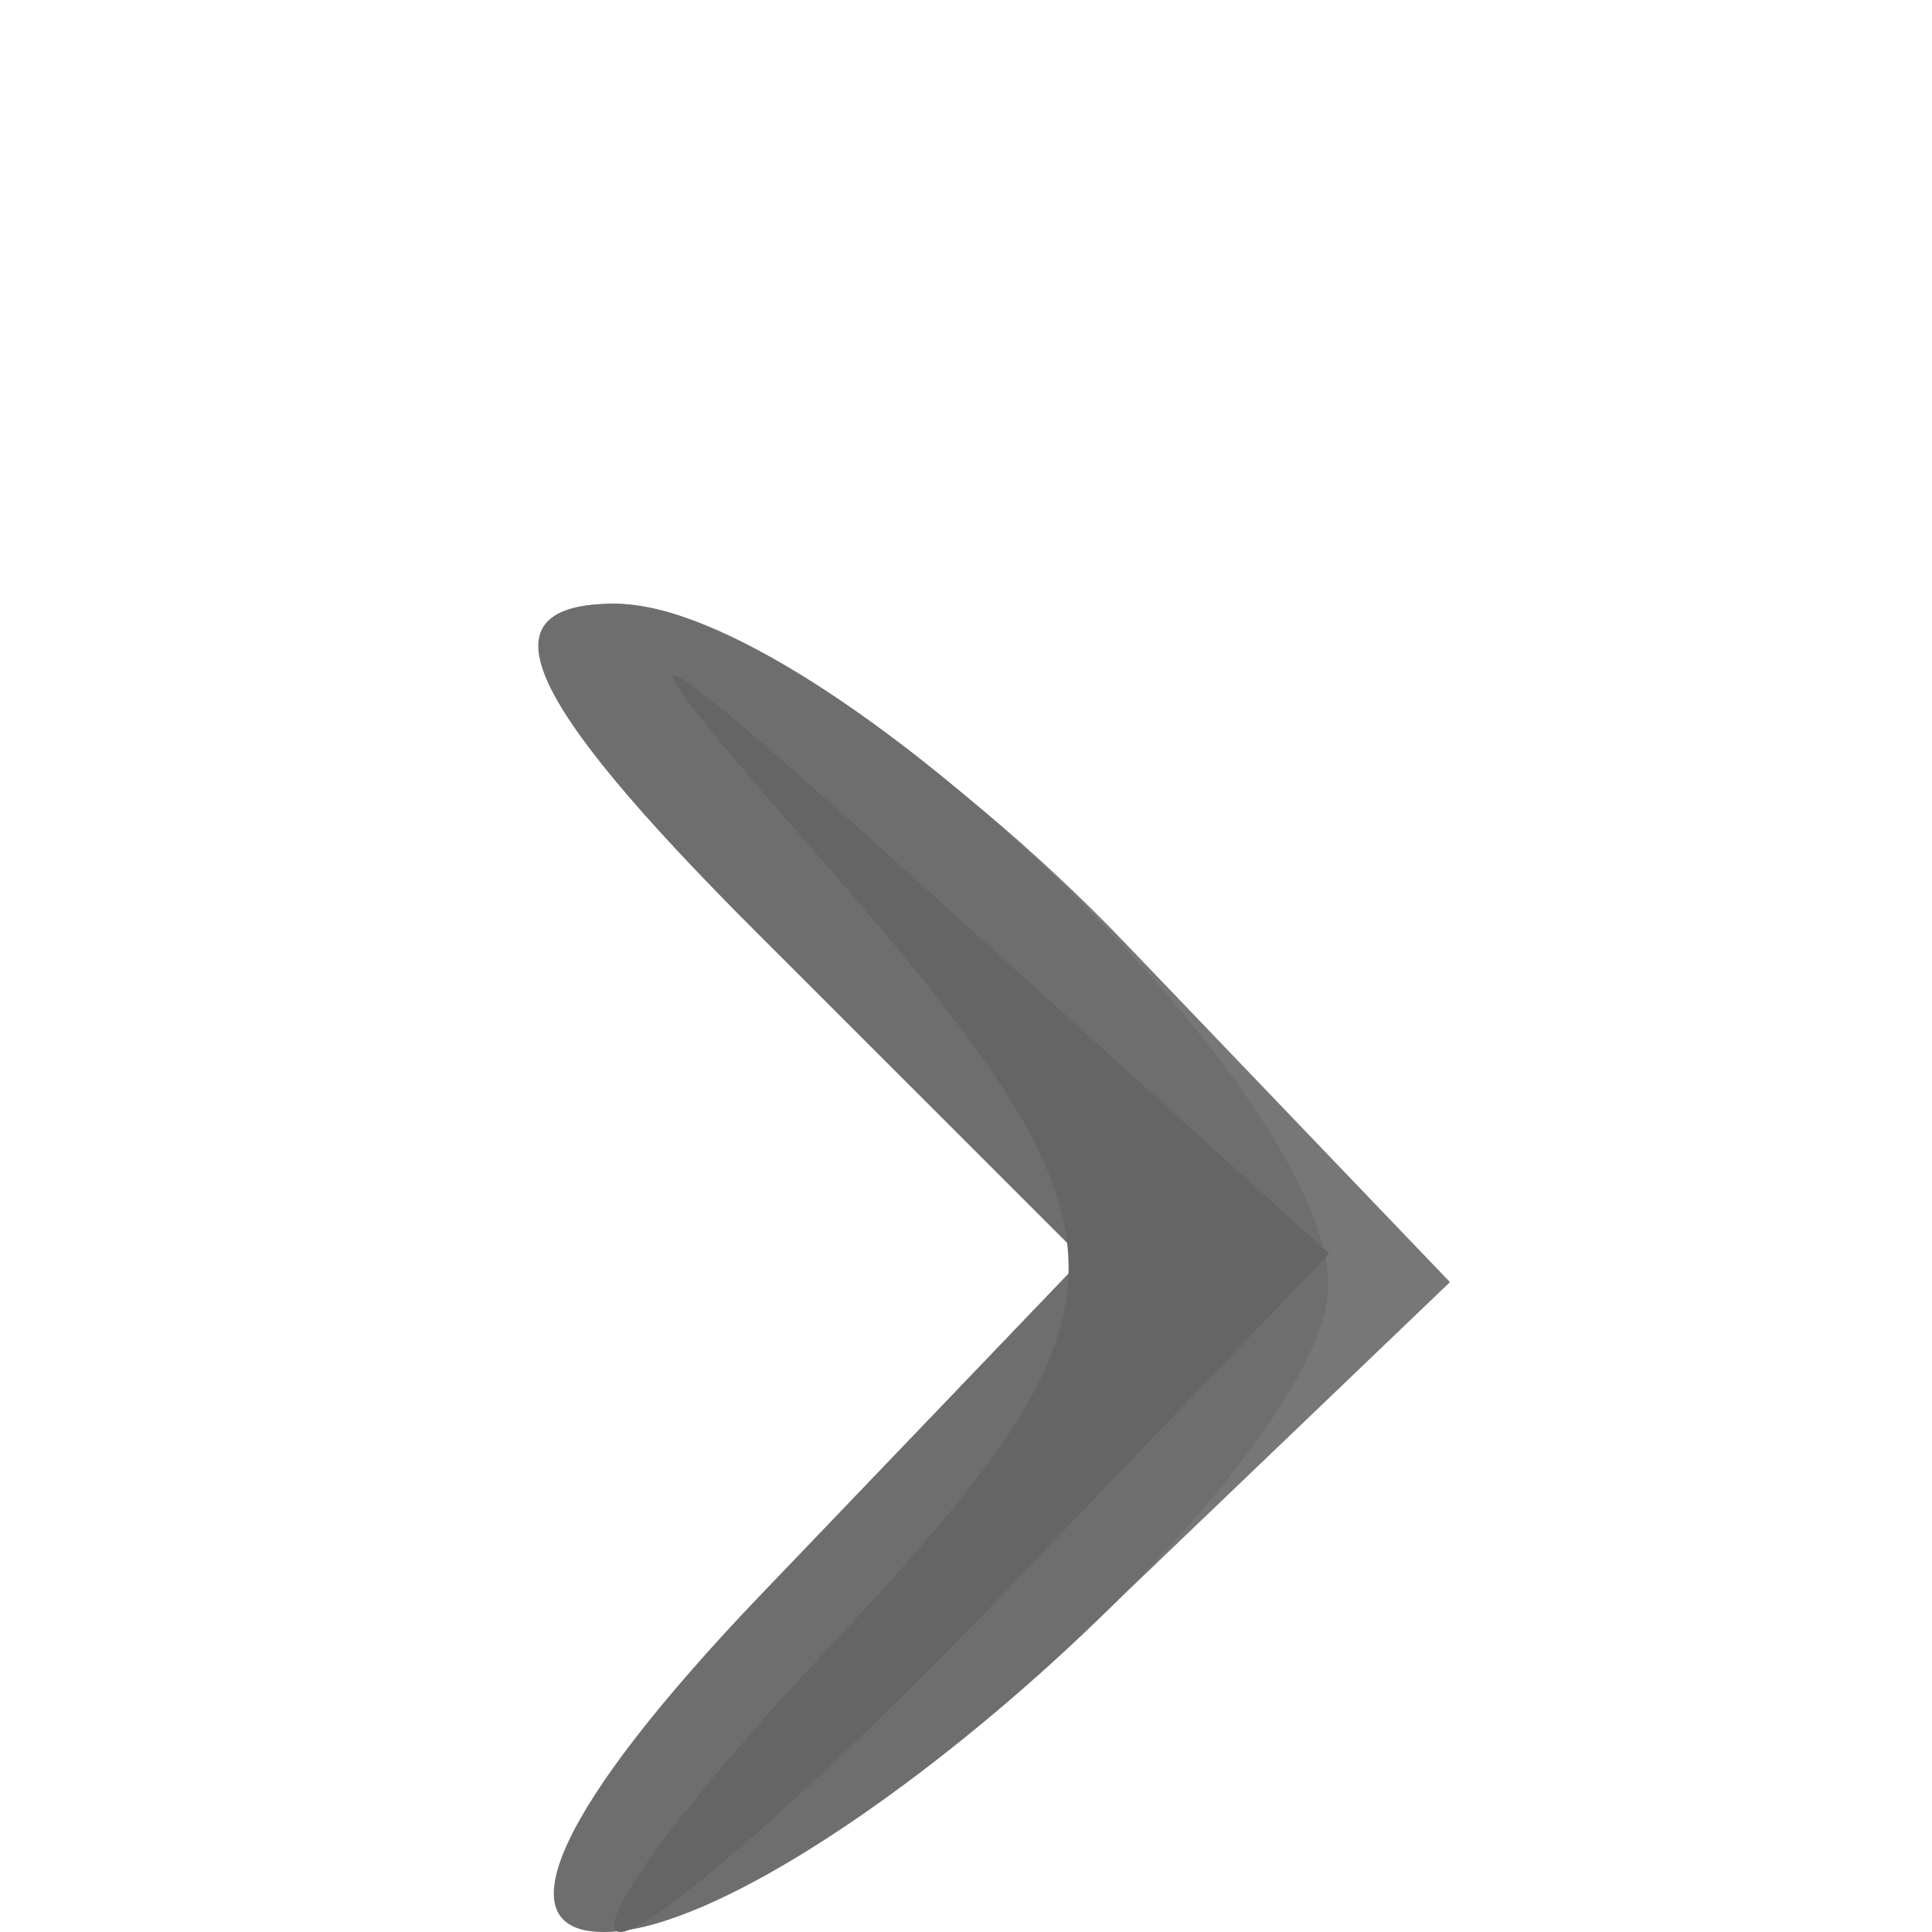 <?xml version="1.0" encoding="UTF-8" standalone="no"?>
<!-- Created with Inkscape (http://www.inkscape.org/) -->

<svg
   xmlns:dc="http://purl.org/dc/elements/1.1/"
   xmlns:cc="http://creativecommons.org/ns#"
   xmlns:rdf="http://www.w3.org/1999/02/22-rdf-syntax-ns#"
   xmlns:svg="http://www.w3.org/2000/svg"
   xmlns="http://www.w3.org/2000/svg"
   xmlns:sodipodi="http://sodipodi.sourceforge.net/DTD/sodipodi-0.dtd"
   xmlns:inkscape="http://www.inkscape.org/namespaces/inkscape"
   id="svg3902"
   version="1.1"
   inkscape:version="0.48.5 r10040"
   width="16"
   height="16"
   sodipodi:docname="closed-ltr.svg">
  <defs
     id="defs3906" />
  <sodipodi:namedview
     pagecolor="#ffffff"
     bordercolor="#666666"
     borderopacity="1"
     objecttolerance="10"
     gridtolerance="10"
     guidetolerance="10"
     inkscape:pageopacity="0"
     inkscape:pageshadow="2"
     inkscape:window-width="1366"
     inkscape:window-height="705"
     id="namedview3904"
     showgrid="false"
     inkscape:zoom="14.75"
     inkscape:cx="8"
     inkscape:cy="8"
     inkscape:window-x="-8"
     inkscape:window-y="-8"
     inkscape:window-maximized="1"
     inkscape:current-layer="g3940" />
  <g
     id="g3940">
    <path
       style="fill:#777777"
       d="M 6.297,13.212 8.969,10.423 6.257,7.712 C 4.322,5.777 3.987,5 5.086,5 5.933,5 7.837,6.264 9.317,7.809 l 2.691,2.809 -2.809,2.691 C 5.398,16.951 2.799,16.863 6.297,13.212 z"
       id="path3946"
       inkscape:connector-curvature="0" />
    <path
       style="fill:#6e6e6e"
       d="M 6.297,13.212 8.969,10.423 6.257,7.712 C 4.303,5.758 3.979,5 5.098,5 6.796,5 11,9.018 11,10.64 11,12.091 6.623,16 4.998,16 4.145,16 4.637,14.944 6.297,13.212 z"
       id="path3944"
       inkscape:connector-curvature="0" />
    <path
       style="fill:#656565"
       d="M 6.826,13.686 C 9.539,10.797 9.533,10.238 6.754,7.064 4.954,5.01 5.154,5.085 7.758,7.441 L 11.008,10.382 8.317,13.191 C 6.837,14.736 5.407,16 5.139,16 4.871,16 5.63,14.958 6.826,13.686 z"
       id="path3942"
       inkscape:connector-curvature="0" />
  </g>
</svg>
